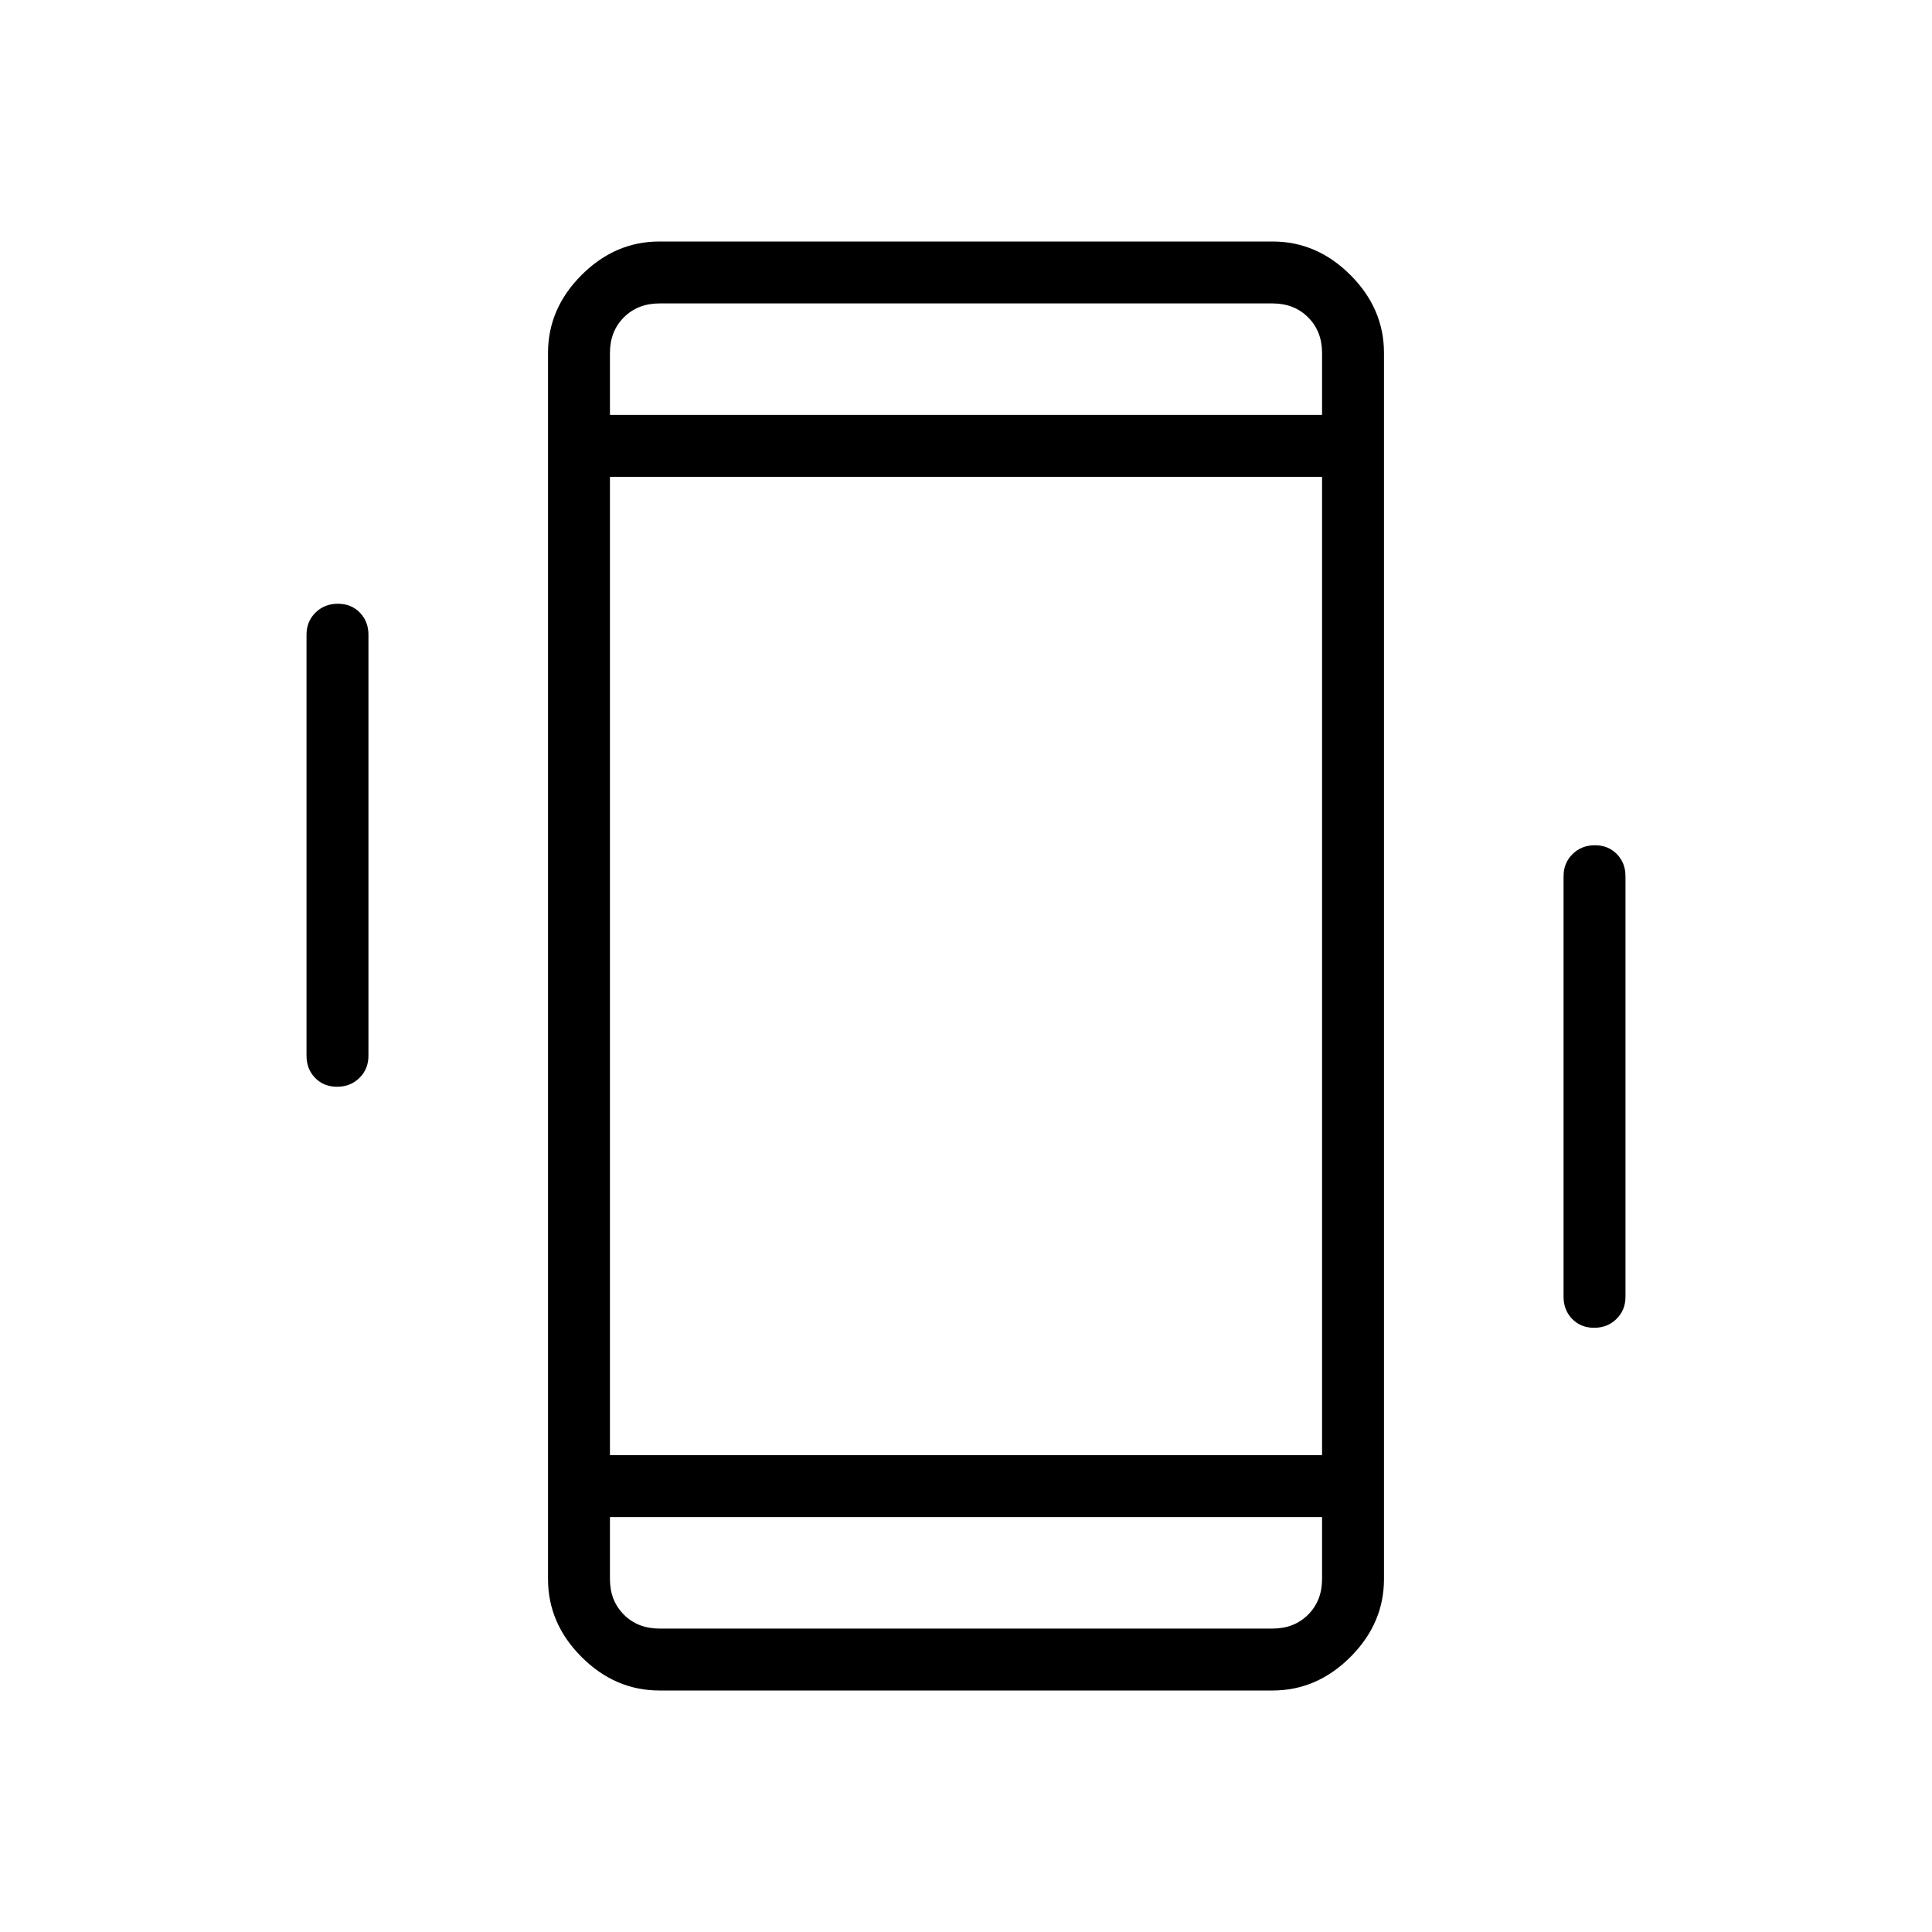 <svg xmlns="http://www.w3.org/2000/svg" width="48" height="48" viewBox="0 96 960 960"><path d="M327.692 936q-22.058 0-38.721-16.663-16.664-16.664-16.664-38.721V271.384q0-22.057 16.664-38.721Q305.634 216 327.692 216h304.616q22.058 0 38.721 16.663 16.664 16.664 16.664 38.721v609.232q0 22.057-16.664 38.721Q654.366 936 632.308 936H327.692Zm329.231-603.077H303.077v486.154h353.846V332.923Zm-353.846-30.769h353.846v-30.77q0-10.769-6.923-17.692t-17.692-6.923H327.692q-10.769 0-17.692 6.923t-6.923 17.692v30.77Zm353.846 547.692H303.077v30.77q0 10.769 6.923 17.692t17.692 6.923h304.616q10.769 0 17.692-6.923t6.923-17.692v-30.77ZM167.503 636q-6.657 0-10.926-4.404-4.27-4.404-4.27-10.981v-209.23q0-6.577 4.458-10.981Q161.224 396 167.881 396t10.926 4.404q4.27 4.404 4.27 10.981v209.23q0 6.577-4.459 10.981Q174.16 636 167.503 636Zm624.616 119.769q-6.657 0-10.926-4.404-4.27-4.403-4.27-10.98v-209q0-6.577 4.459-10.981Q785.84 516 792.497 516t10.926 4.404q4.27 4.404 4.27 10.981v209q0 6.577-4.458 10.98-4.459 4.404-11.116 4.404Zm-489.042-509v55.385-55.385Zm0 658.462v-55.385 55.385Z"/></svg>